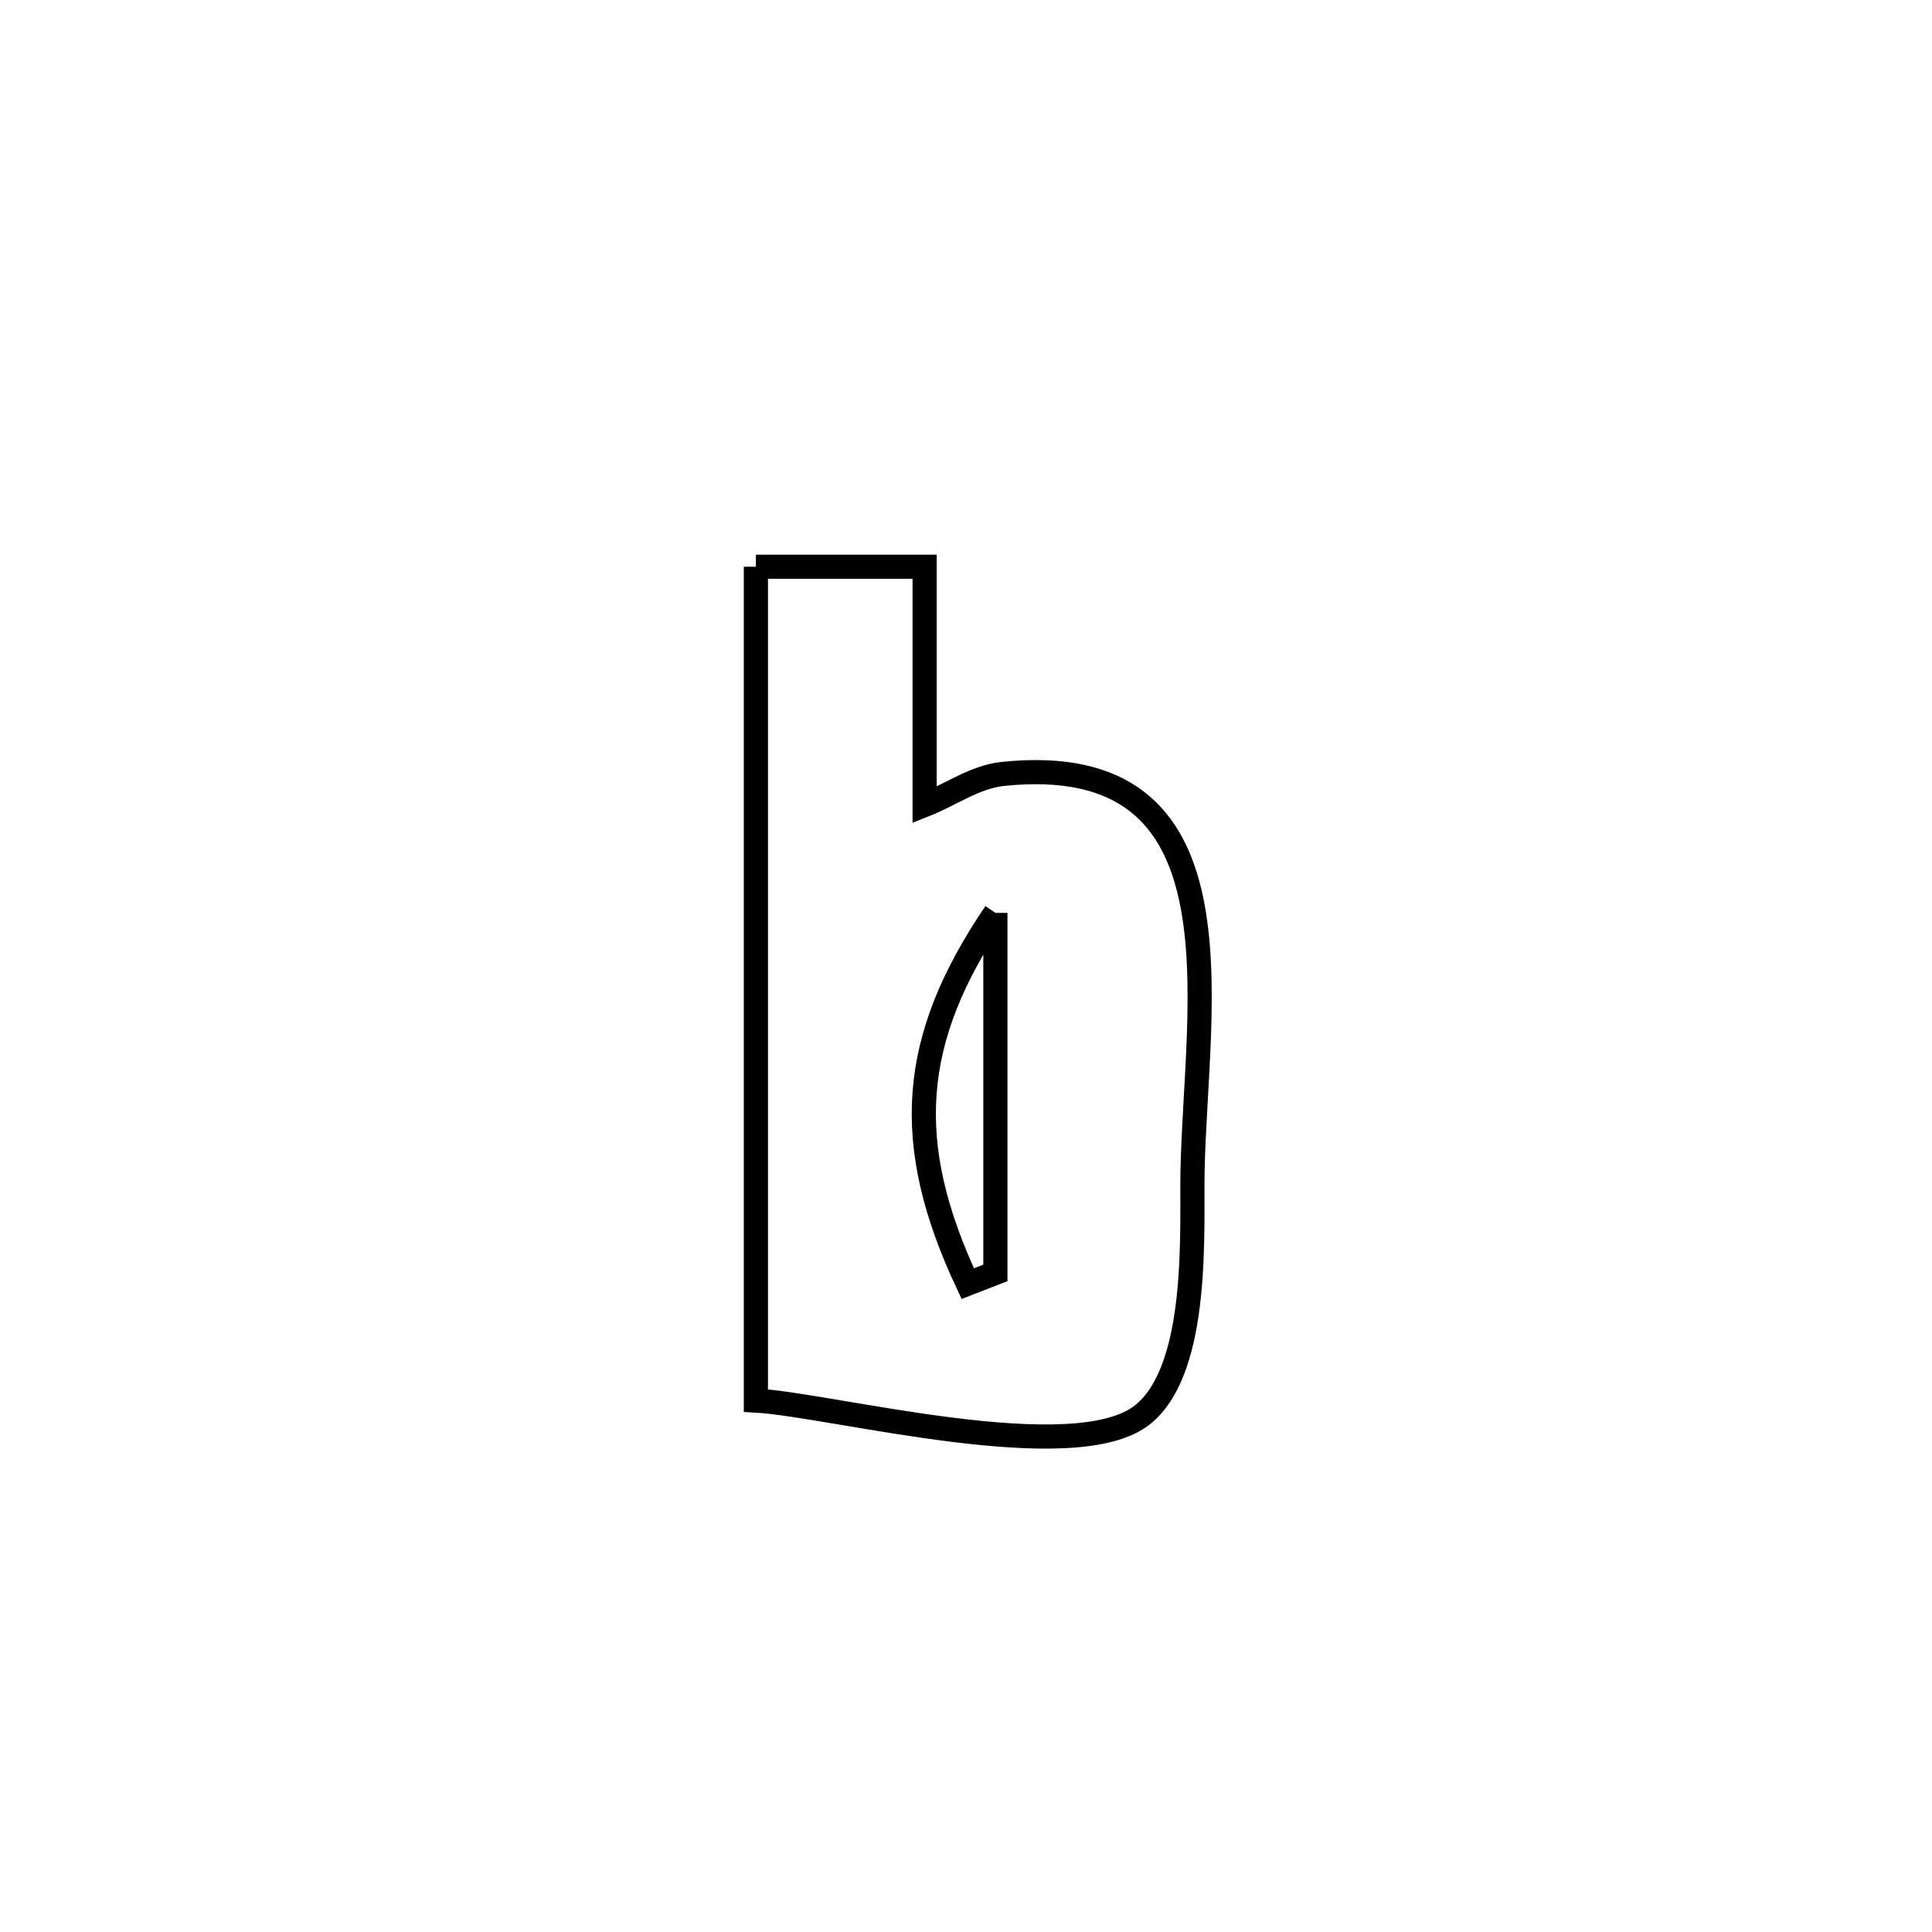<svg xmlns="http://www.w3.org/2000/svg" viewBox="0.0 0.0 24.0 24.0" height="200px" width="200px"><path fill="none" stroke="black" stroke-width=".3" stroke-opacity="1.0"  filling="0" d="M9.39 7.04 L9.39 7.04 C9.449 7.04 11.481 7.04 11.486 7.04 L11.486 7.04 C11.486 8.027 11.486 9.014 11.486 10 L11.486 10 C11.81 9.872 12.111 9.65 12.457 9.614 C15.516 9.297 14.857 12.444 14.814 14.552 C14.799 15.248 14.911 16.98 14.205 17.565 C13.369 18.259 10.343 17.453 9.39 17.398 L9.39 17.398 C9.39 15.672 9.39 13.945 9.39 12.219 C9.39 10.493 9.39 8.766 9.39 7.04 L9.39 7.04"></path>
<path fill="none" stroke="black" stroke-width=".3" stroke-opacity="1.0"  filling="0" d="M12.365 11.34 L12.365 11.34 C12.365 12.831 12.365 14.322 12.365 15.813 L12.365 15.813 C12.25 15.858 12.136 15.902 12.022 15.946 L12.022 15.946 C11.2 14.197 11.299 12.911 12.365 11.34 L12.365 11.34"></path></svg>